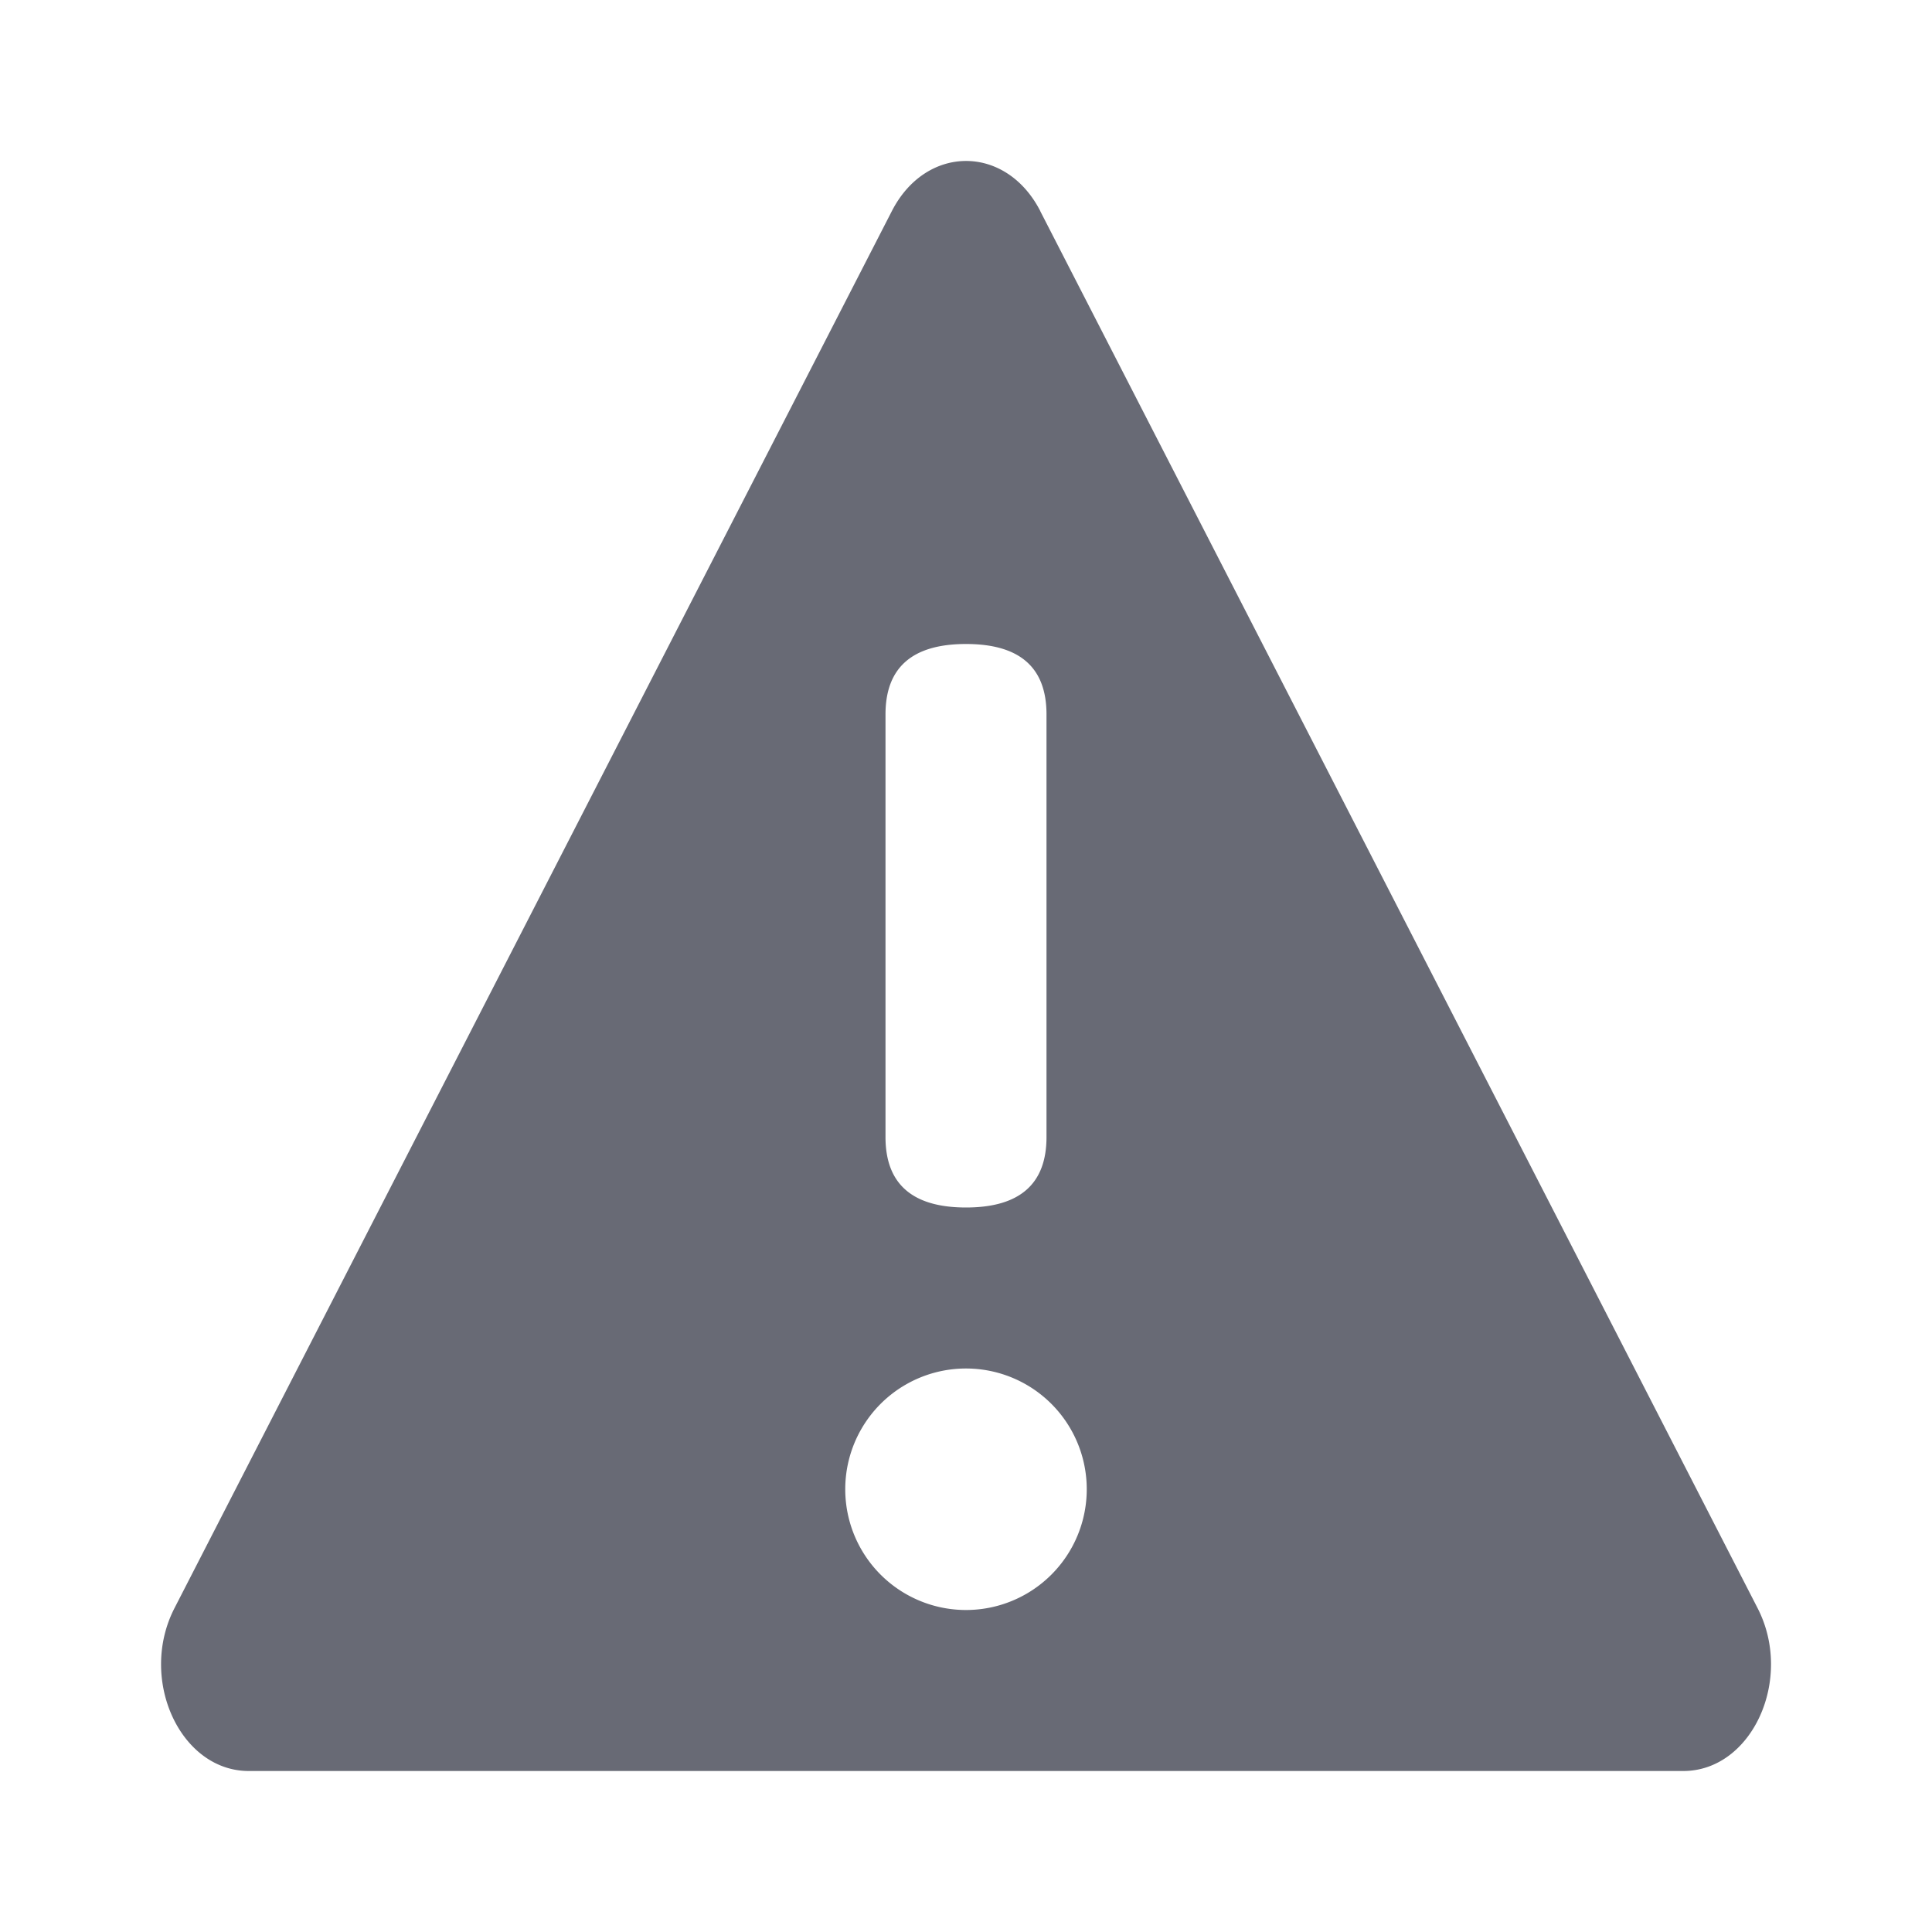 <svg xmlns="http://www.w3.org/2000/svg" xmlns:xlink="http://www.w3.org/1999/xlink" width="24" height="24" viewBox="0 0 24 24">
    <defs>
        <path id="a" d="M12.922 2.622l8.911 17.354c.453.88-.068 2.024-.922 2.024H3.09c-.854 0-1.375-1.144-.922-2.024l8.911-17.354c.426-.83 1.418-.83 1.844 0zM12 20a1.5 1.5 0 1 0 0-3 1.5 1.5 0 0 0 0 3zm-1-5.875c0 .583.334.875 1 .875.667 0 1-.292 1-.875v-5.25C13 8.29 12.667 8 12 8c-.666 0-1 .291-1 .875v5.25z"/>
    </defs>
    <use fill="#686A75" fill-rule="evenodd" xlink:href="#a"/>
</svg>
